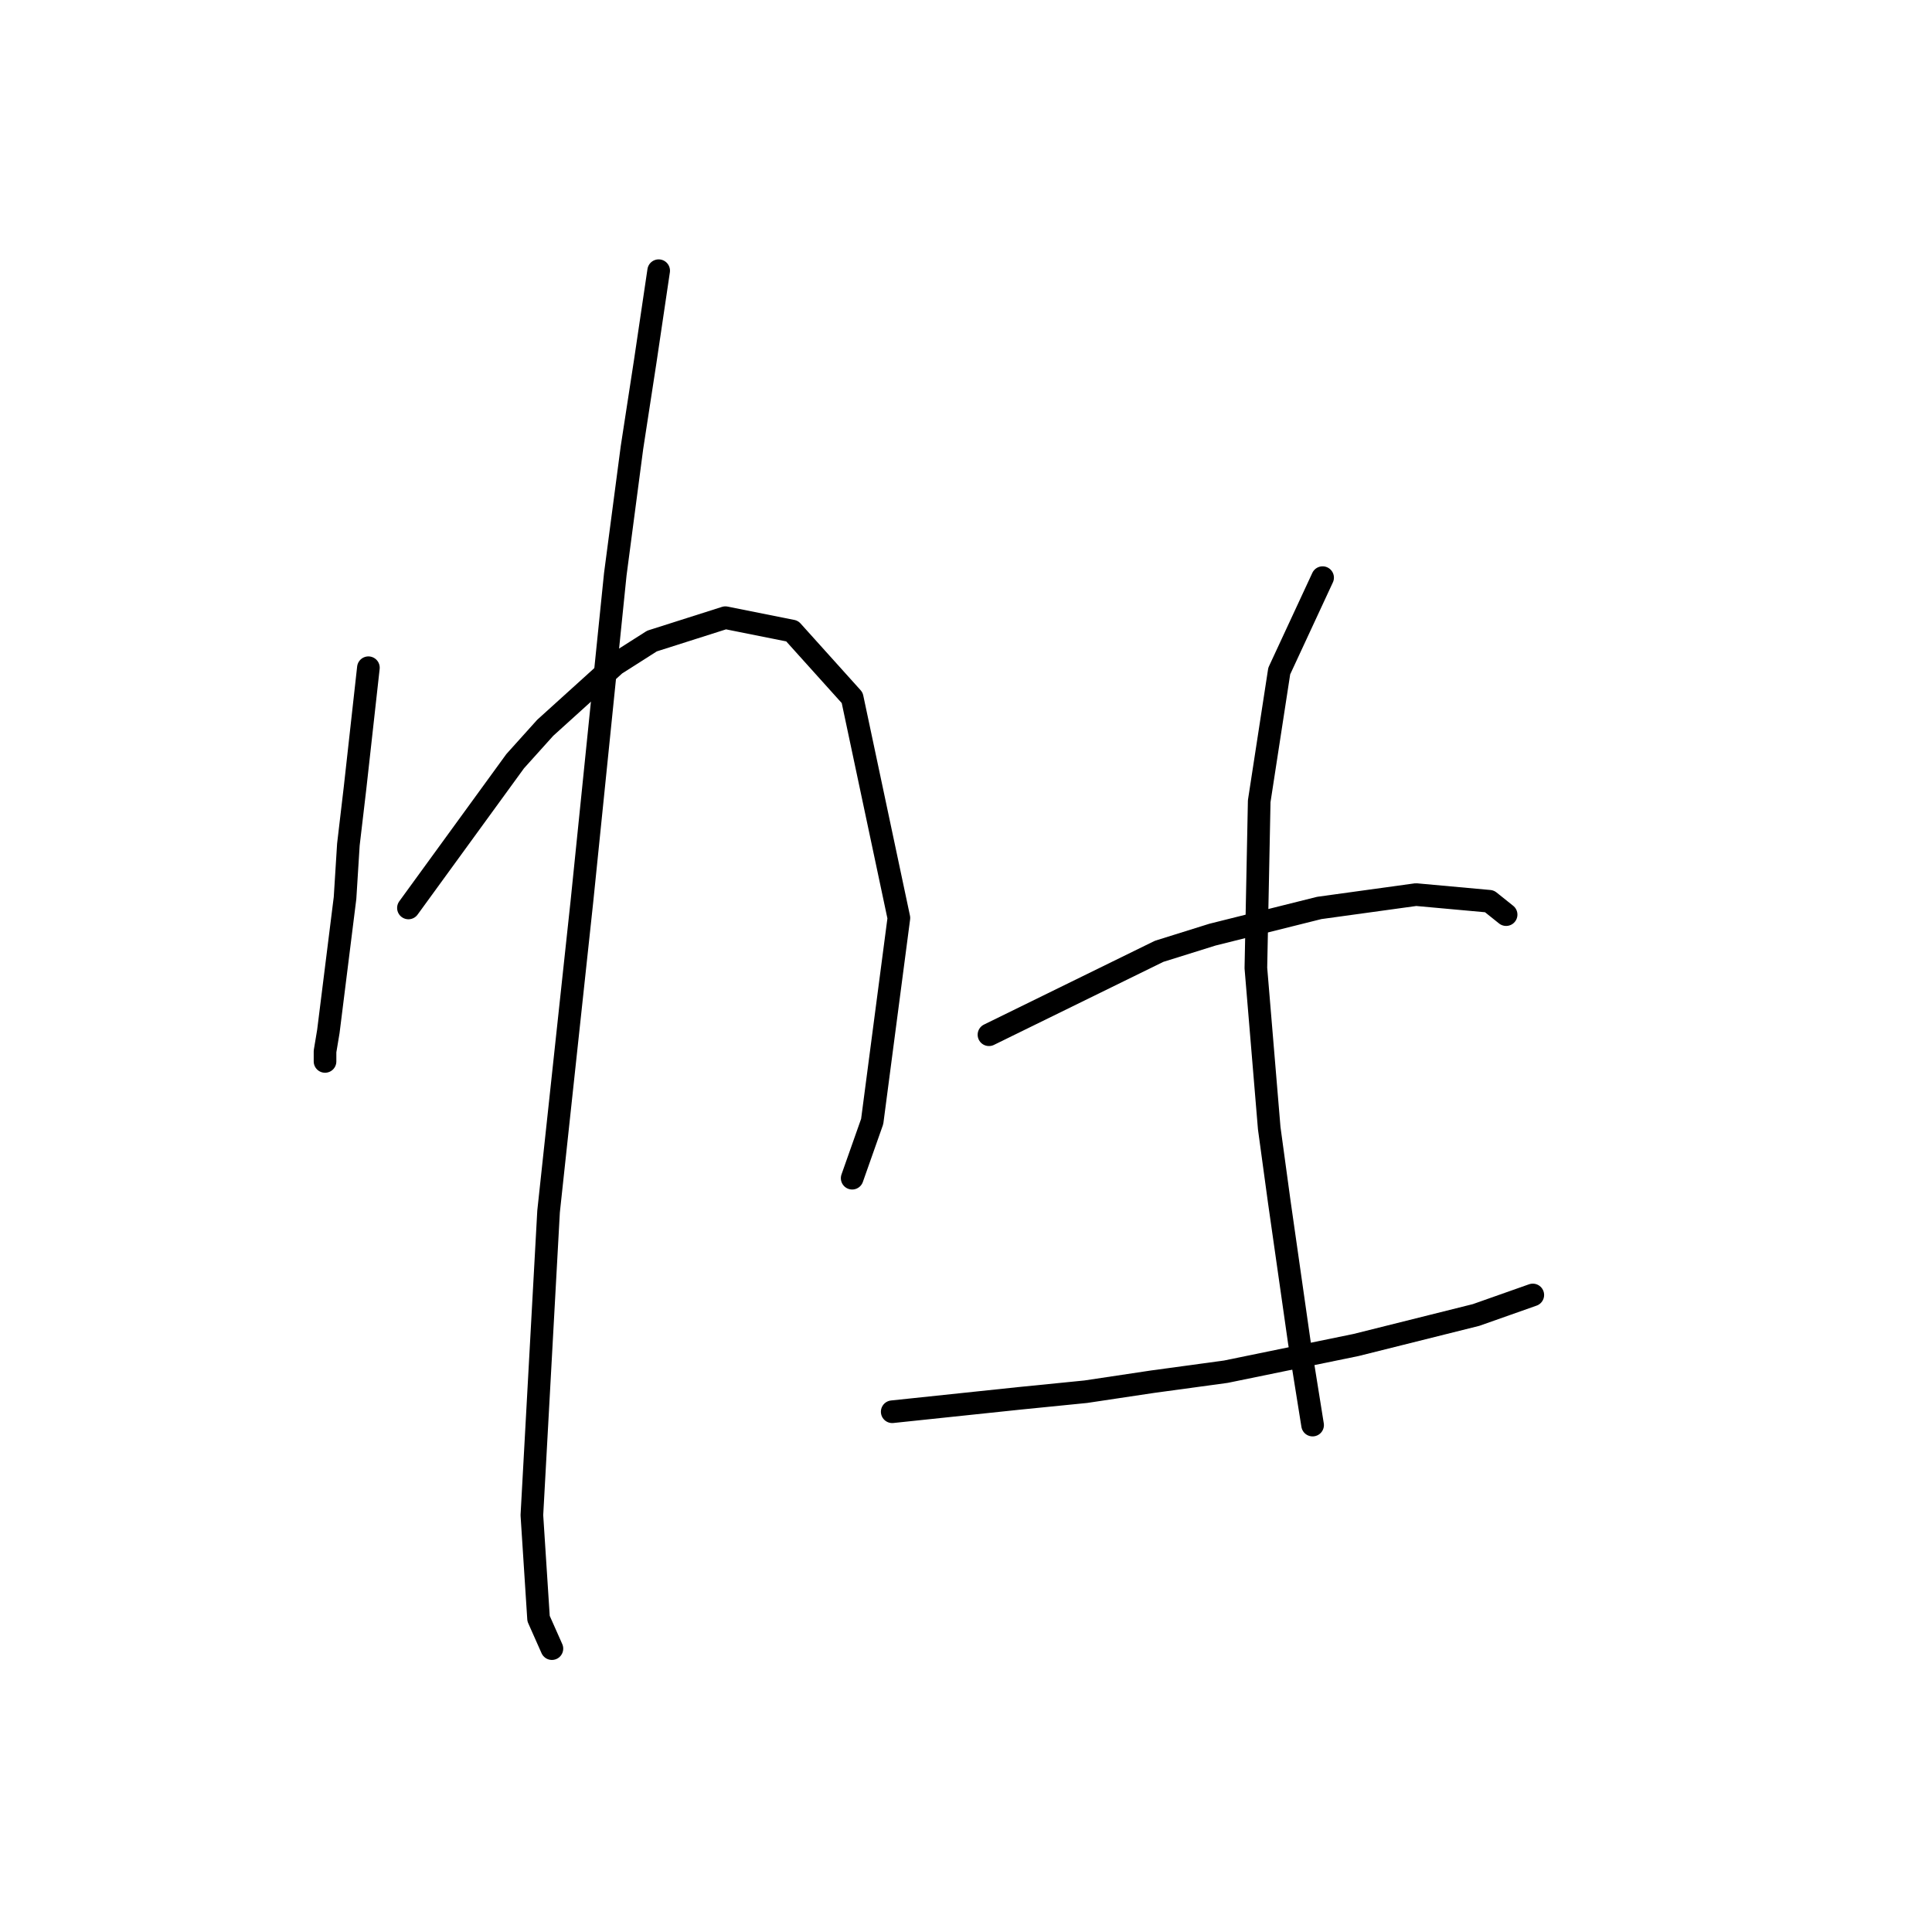 <?xml version="1.0" standalone="no"?>
    <svg width="256" height="256" xmlns="http://www.w3.org/2000/svg" version="1.1">
    <polyline stroke="black" stroke-width="3" stroke-linecap="round" fill="transparent" stroke-linejoin="round" points="48.815 88.477 47.047 104.392 46.163 111.908 45.72 118.981 43.51 136.665 43.068 139.317 43.068 140.644 43.068 140.644 " />
        <polyline stroke="black" stroke-width="3" stroke-linecap="round" fill="transparent" stroke-linejoin="round" points="54.12 120.308 68.267 100.856 72.246 96.435 81.529 88.035 86.392 84.941 96.118 81.846 104.96 83.614 112.918 92.456 119.107 121.634 115.57 148.601 112.918 156.117 112.918 156.117 " />
        <polyline stroke="black" stroke-width="3" stroke-linecap="round" fill="transparent" stroke-linejoin="round" points="87.277 35.869 85.508 47.805 83.74 59.3 81.529 76.099 77.109 119.423 72.688 160.537 70.477 200.767 71.362 214.472 73.13 218.451 73.13 218.451 " />
        <polyline stroke="black" stroke-width="3" stroke-linecap="round" fill="transparent" stroke-linejoin="round" points="131.043 137.107 153.59 126.055 160.663 123.844 174.81 120.308 187.63 118.539 197.356 119.423 199.567 121.192 199.567 121.192 " />
        <polyline stroke="black" stroke-width="3" stroke-linecap="round" fill="transparent" stroke-linejoin="round" points="118.223 187.063 135.022 185.294 143.864 184.41 152.705 183.084 162.431 181.758 179.673 178.221 195.588 174.242 203.103 171.59 203.103 171.59 " />
        <polyline stroke="black" stroke-width="3" stroke-linecap="round" fill="transparent" stroke-linejoin="round" points="175.252 76.541 169.505 88.919 166.852 106.161 166.41 128.265 168.178 149.485 169.505 159.211 172.157 177.779 173.926 188.831 173.926 188.831 " />
        </svg>